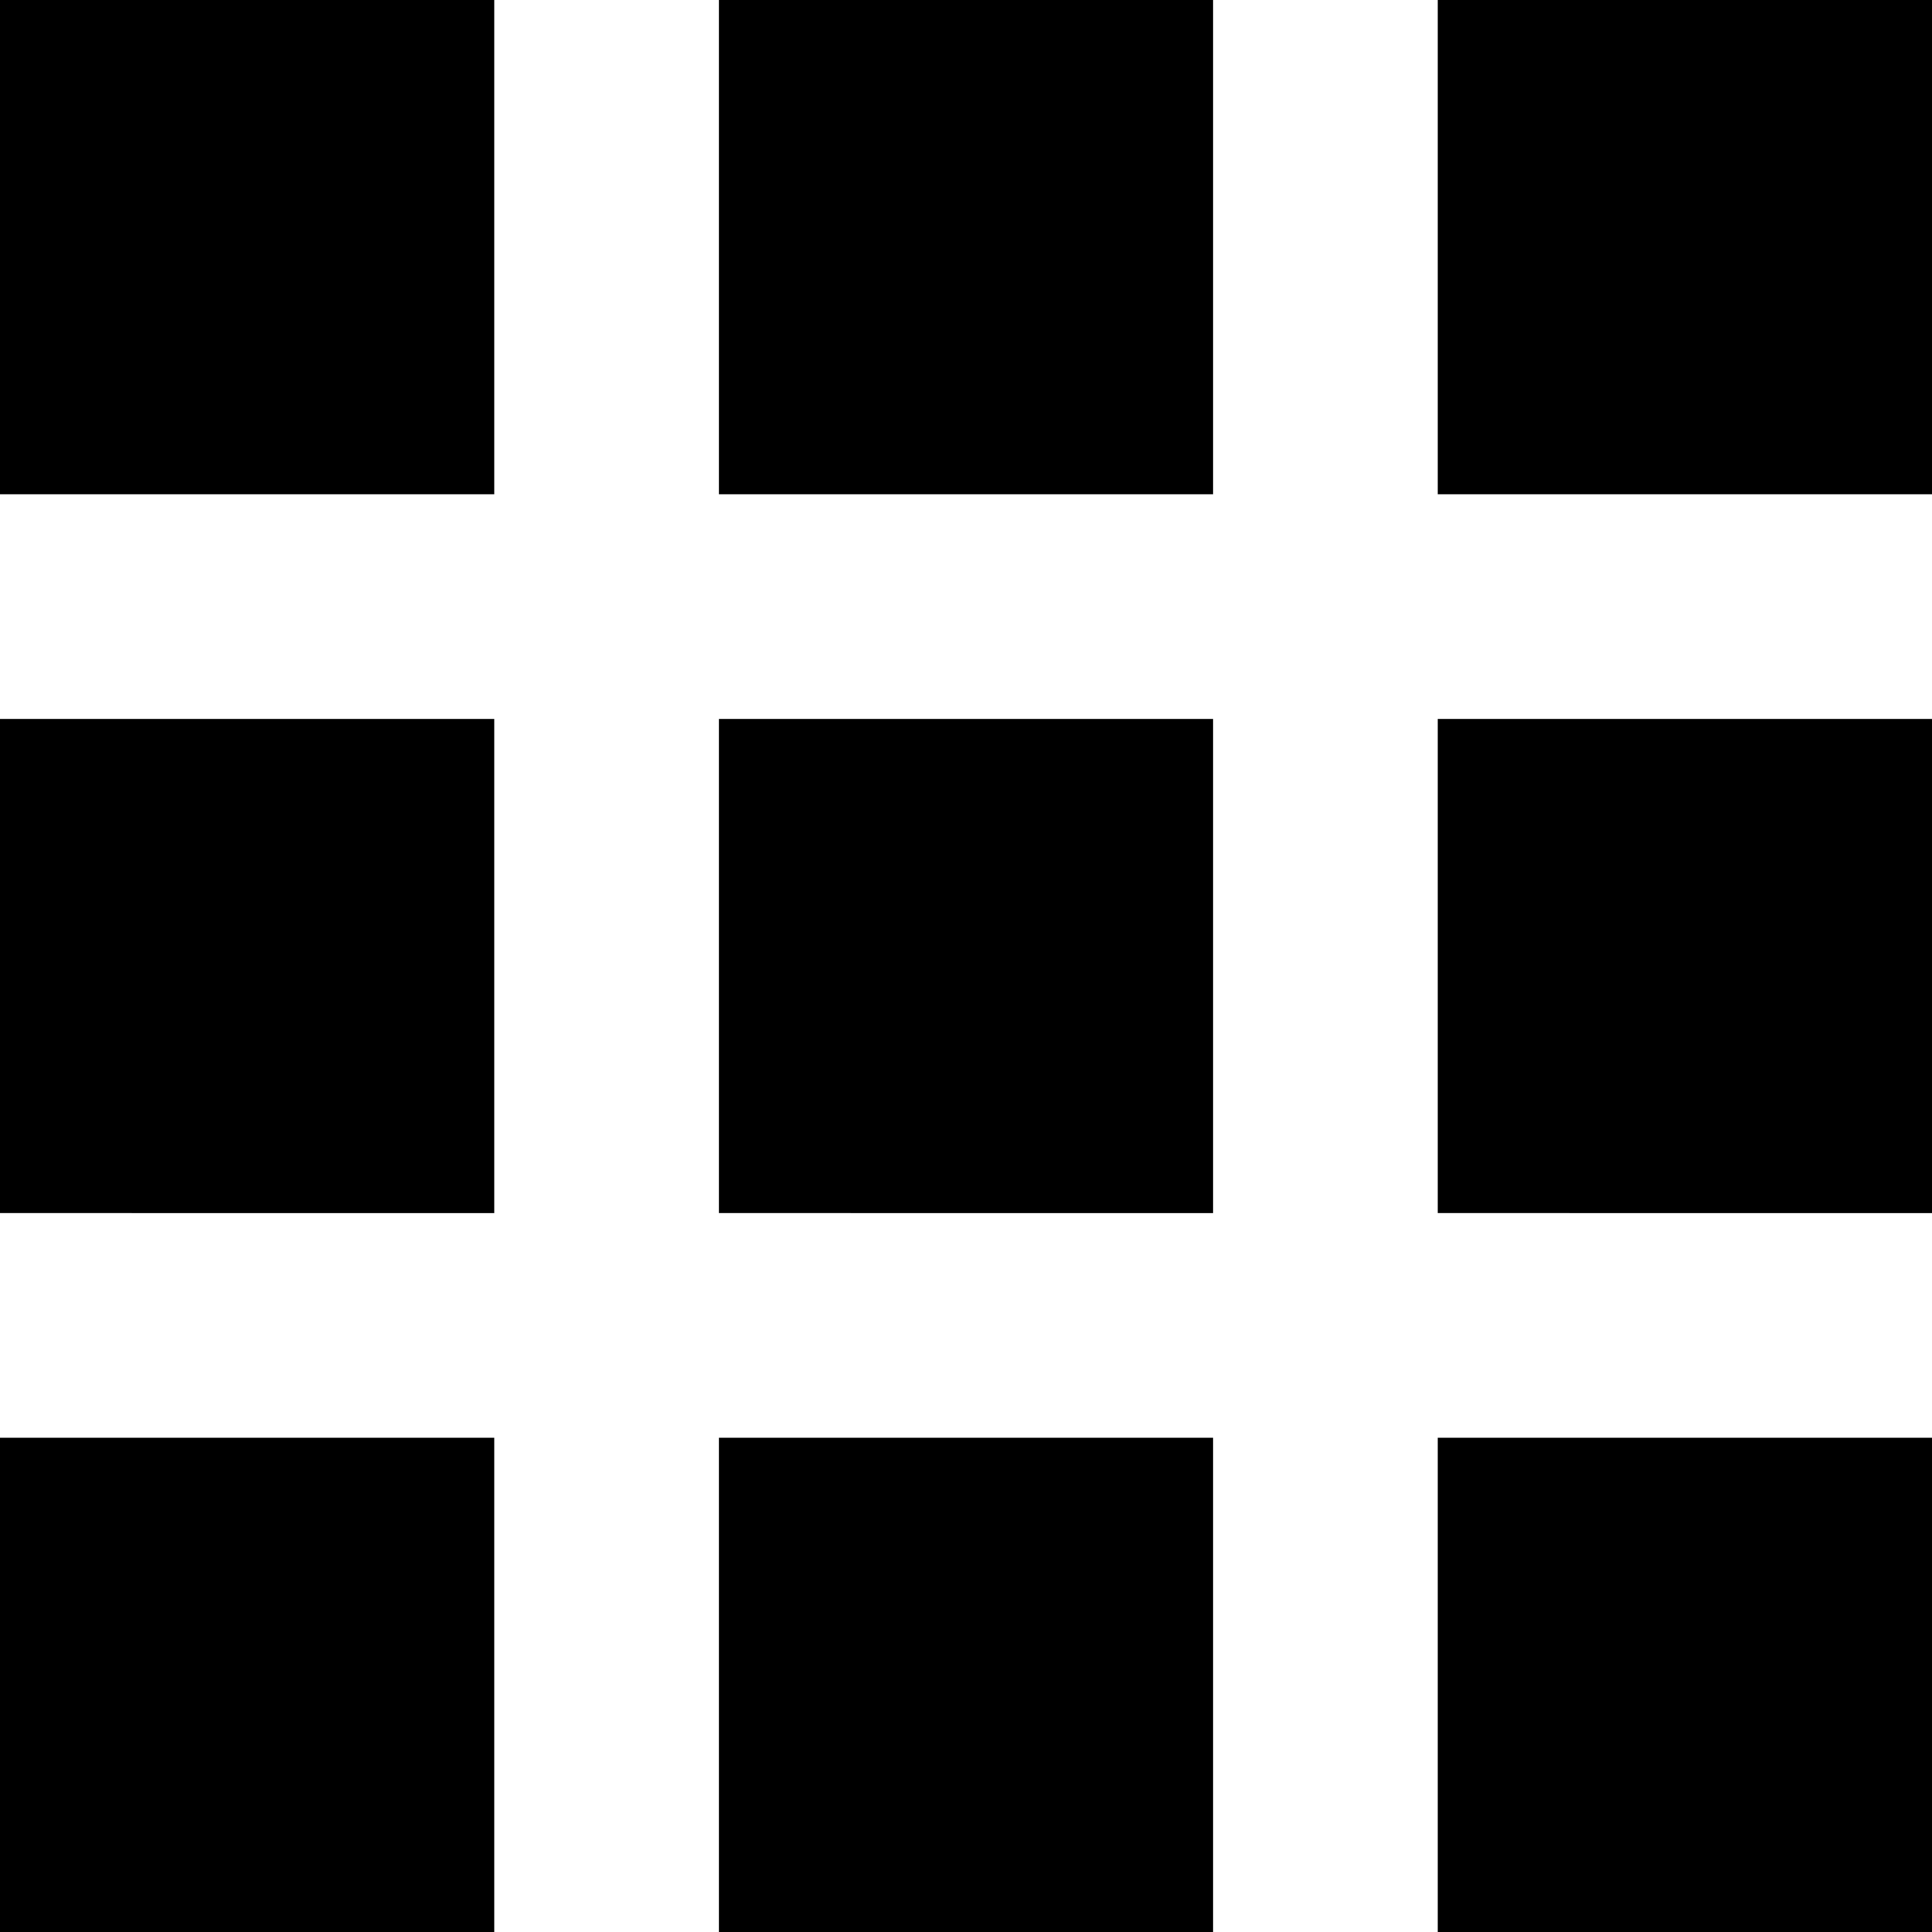 <svg xmlns="http://www.w3.org/2000/svg" viewBox="0 0 43 43">
  <title>Start page</title>
    <g fill-rule="evenodd">
        <path d="M0 0h11v11H0zM0 16h11v11H0zM16 0h11v11H16zM16 16h11v11H16zM32 0h11v11H32zM32 16h11v11H32zM0 32h11v11H0zM16 32h11v11H16zM32 32h11v11H32z"/>
    </g>
</svg>
